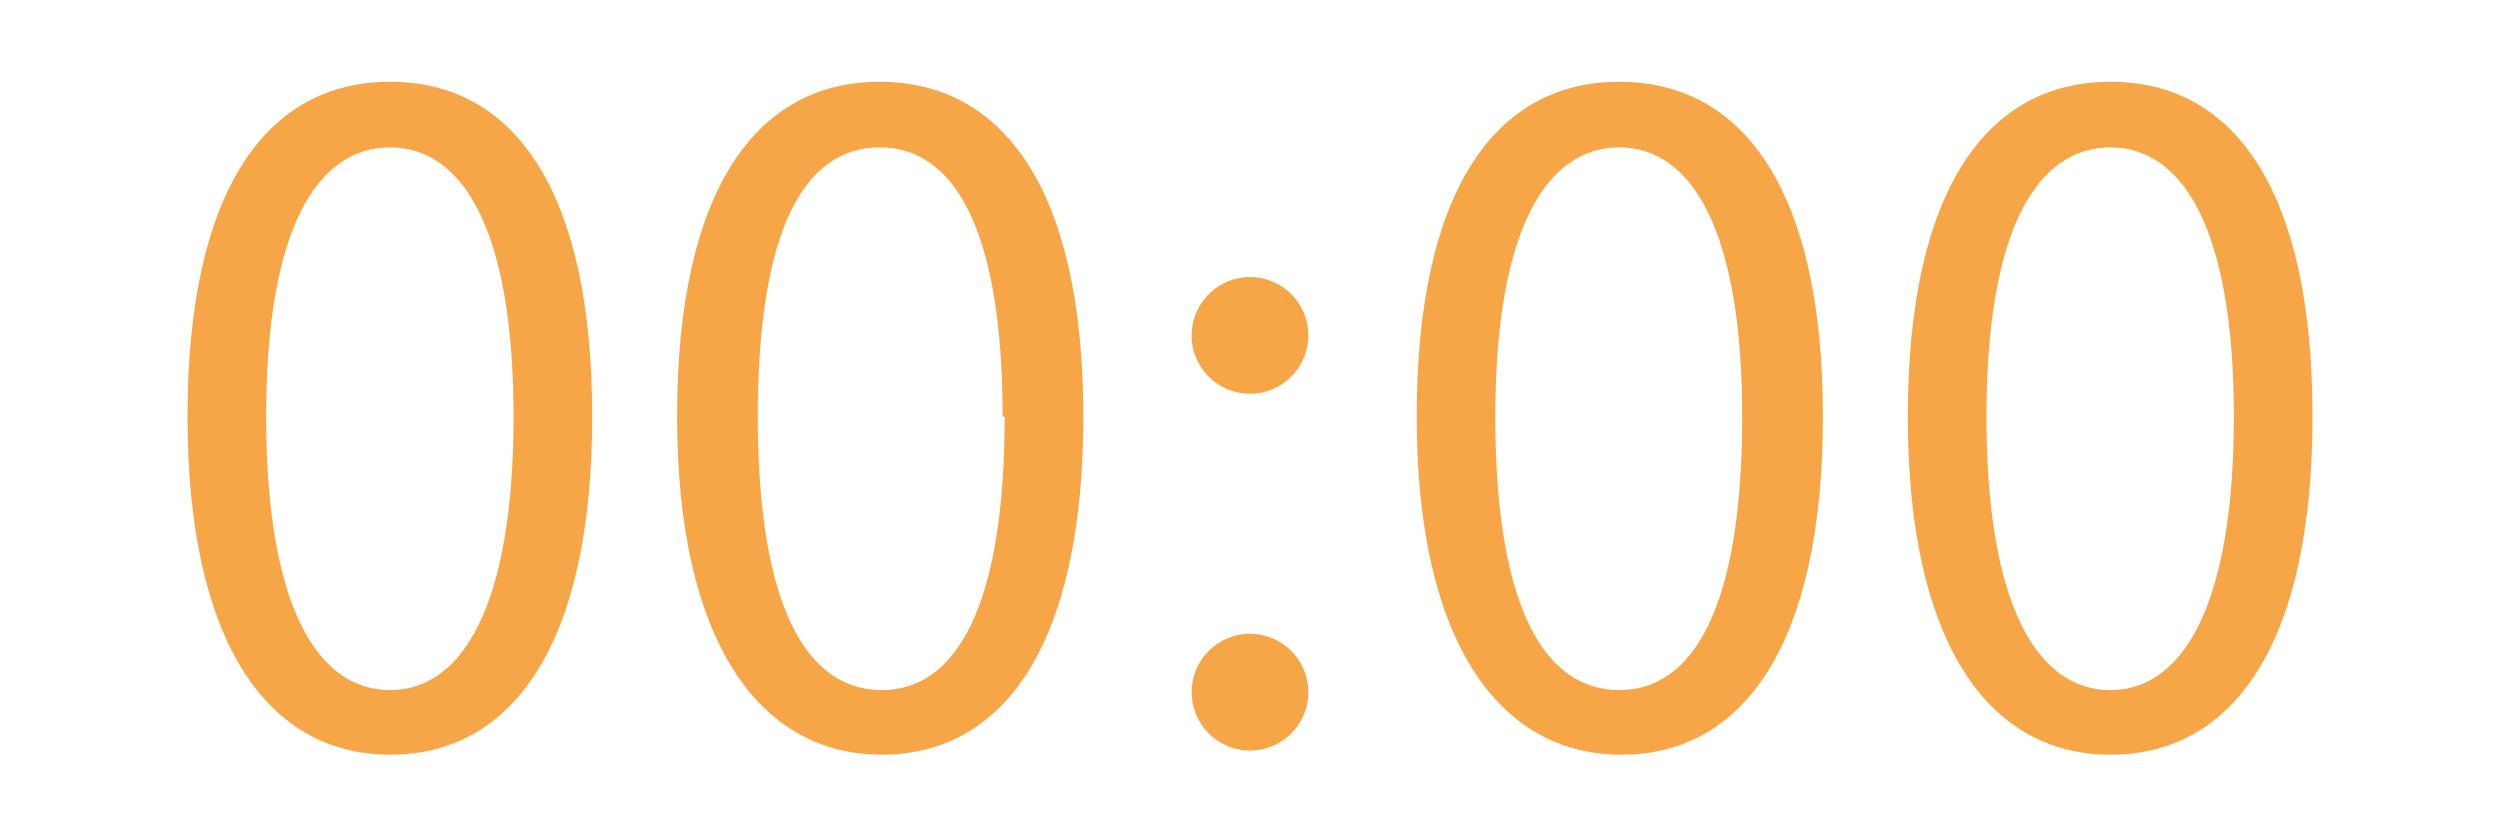 <svg xmlns="http://www.w3.org/2000/svg" viewBox="0 0 48 16"><defs><style>.cls-1{fill:none;opacity:0.1;}.cls-2{opacity:0.8;}.cls-3{fill:#f49019;}</style></defs><title>icn_日期时间</title><g id="图层_2" data-name="图层 2"><g id="数据预览_交互" data-name="数据预览—交互"><rect class="cls-1" width="48" height="16"/><g class="cls-2"><path class="cls-3" d="M3.6,8c0-4.34,1.51-6.43,3.89-6.43S11.37,3.65,11.37,8s-1.51,6.49-3.88,6.49S3.6,12.3,3.6,8ZM9.86,8c0-3.64-1-5.17-2.37-5.17S5.11,4.33,5.11,8s1,5.25,2.38,5.25S9.86,11.64,9.86,8Z"/><path class="cls-3" d="M13,8c0-4.34,1.51-6.43,3.89-6.43S20.8,3.65,20.8,8s-1.51,6.49-3.87,6.49S13,12.3,13,8Zm6.25,0c0-3.64-.95-5.17-2.36-5.17S14.55,4.33,14.55,8s.95,5.25,2.38,5.25S19.29,11.64,19.29,8Z"/><path class="cls-3" d="M22.88,6.44a1.12,1.12,0,1,1,2.24,0,1.12,1.12,0,1,1-2.24,0Zm0,6.85a1.12,1.12,0,1,1,2.24,0,1.12,1.12,0,1,1-2.24,0Z"/><path class="cls-3" d="M27.2,8c0-4.34,1.51-6.43,3.89-6.43S35,3.65,35,8s-1.51,6.49-3.87,6.49S27.2,12.3,27.2,8Zm6.25,0c0-3.64-1-5.17-2.36-5.17S28.71,4.33,28.71,8s.95,5.25,2.38,5.25S33.45,11.64,33.45,8Z"/><path class="cls-3" d="M36.63,8c0-4.34,1.51-6.43,3.89-6.43S44.4,3.65,44.4,8s-1.51,6.49-3.88,6.49S36.63,12.3,36.63,8Zm6.26,0c0-3.64-1-5.17-2.37-5.17S38.14,4.33,38.14,8s1,5.25,2.38,5.25S42.89,11.64,42.89,8Z"/></g></g></g></svg>